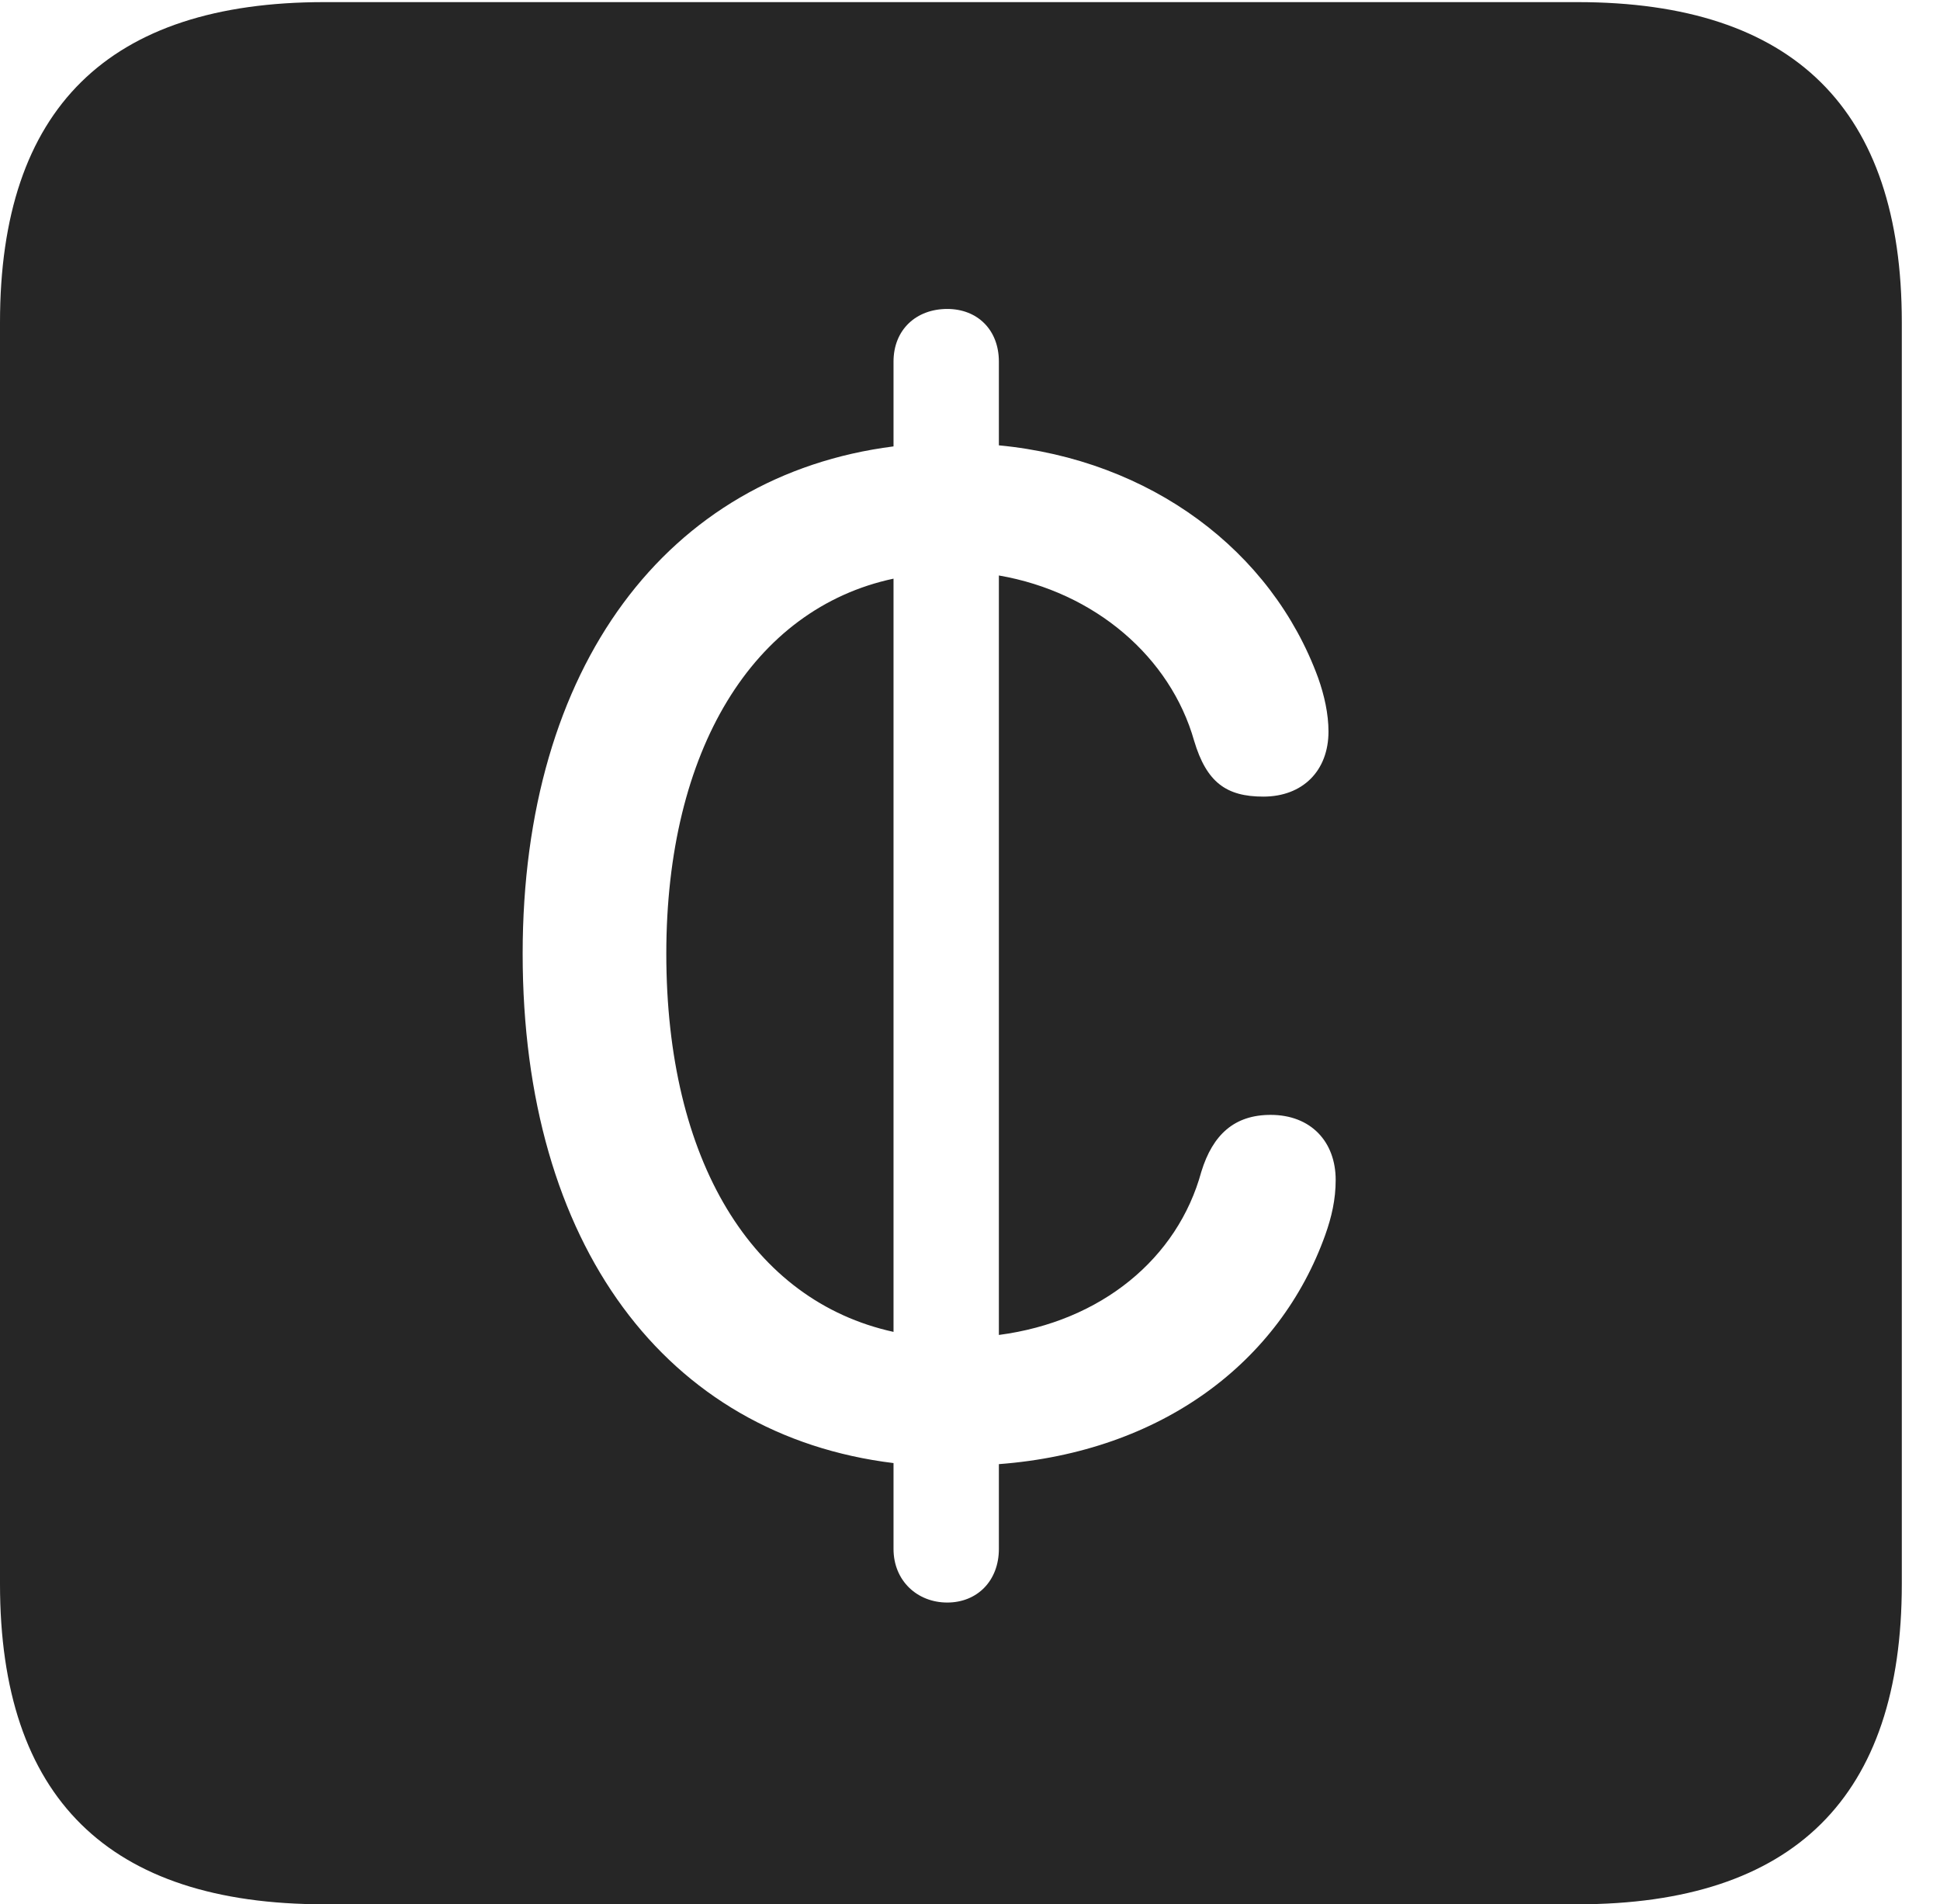 <?xml version="1.0" encoding="UTF-8"?>
<!--Generator: Apple Native CoreSVG 232.5-->
<!DOCTYPE svg
PUBLIC "-//W3C//DTD SVG 1.1//EN"
       "http://www.w3.org/Graphics/SVG/1.1/DTD/svg11.dtd">
<svg version="1.1" xmlns="http://www.w3.org/2000/svg" xmlns:xlink="http://www.w3.org/1999/xlink" width="18.34" height="17.998">
 <g>
  <rect height="17.998" opacity="0" width="18.34" x="0" y="0"/>
  <path d="M17.979 3.047L17.979 14.971C17.979 16.982 16.963 17.998 14.912 17.998L3.066 17.998C1.025 17.998 0 16.992 0 14.971L0 3.047C0 1.025 1.025 0.02 3.066 0.02L14.912 0.02C16.963 0.02 17.979 1.035 17.979 3.047ZM8.447 3.418L8.447 4.219C6.309 4.492 4.941 6.299 4.941 9.014C4.941 11.768 6.299 13.565 8.447 13.828L8.447 14.639C8.447 14.941 8.672 15.146 8.955 15.146C9.238 15.146 9.443 14.941 9.443 14.639L9.443 13.838C10.986 13.721 12.1 12.871 12.529 11.67C12.588 11.504 12.627 11.338 12.627 11.152C12.627 10.791 12.393 10.537 12.012 10.537C11.67 10.537 11.465 10.723 11.357 11.074C11.133 11.895 10.41 12.49 9.443 12.617L9.443 5.439C10.352 5.596 11.065 6.211 11.289 7.002C11.406 7.393 11.592 7.529 11.943 7.529C12.315 7.529 12.559 7.285 12.559 6.914C12.559 6.748 12.52 6.572 12.461 6.406C12.021 5.205 10.879 4.346 9.443 4.209L9.443 3.418C9.443 3.115 9.238 2.92 8.955 2.92C8.662 2.92 8.447 3.115 8.447 3.418ZM8.447 12.588C7.109 12.295 6.299 10.967 6.299 9.014C6.299 7.09 7.119 5.752 8.447 5.469Z" fill="#000000" fill-opacity="0.85"/>
 </g>
</svg>
